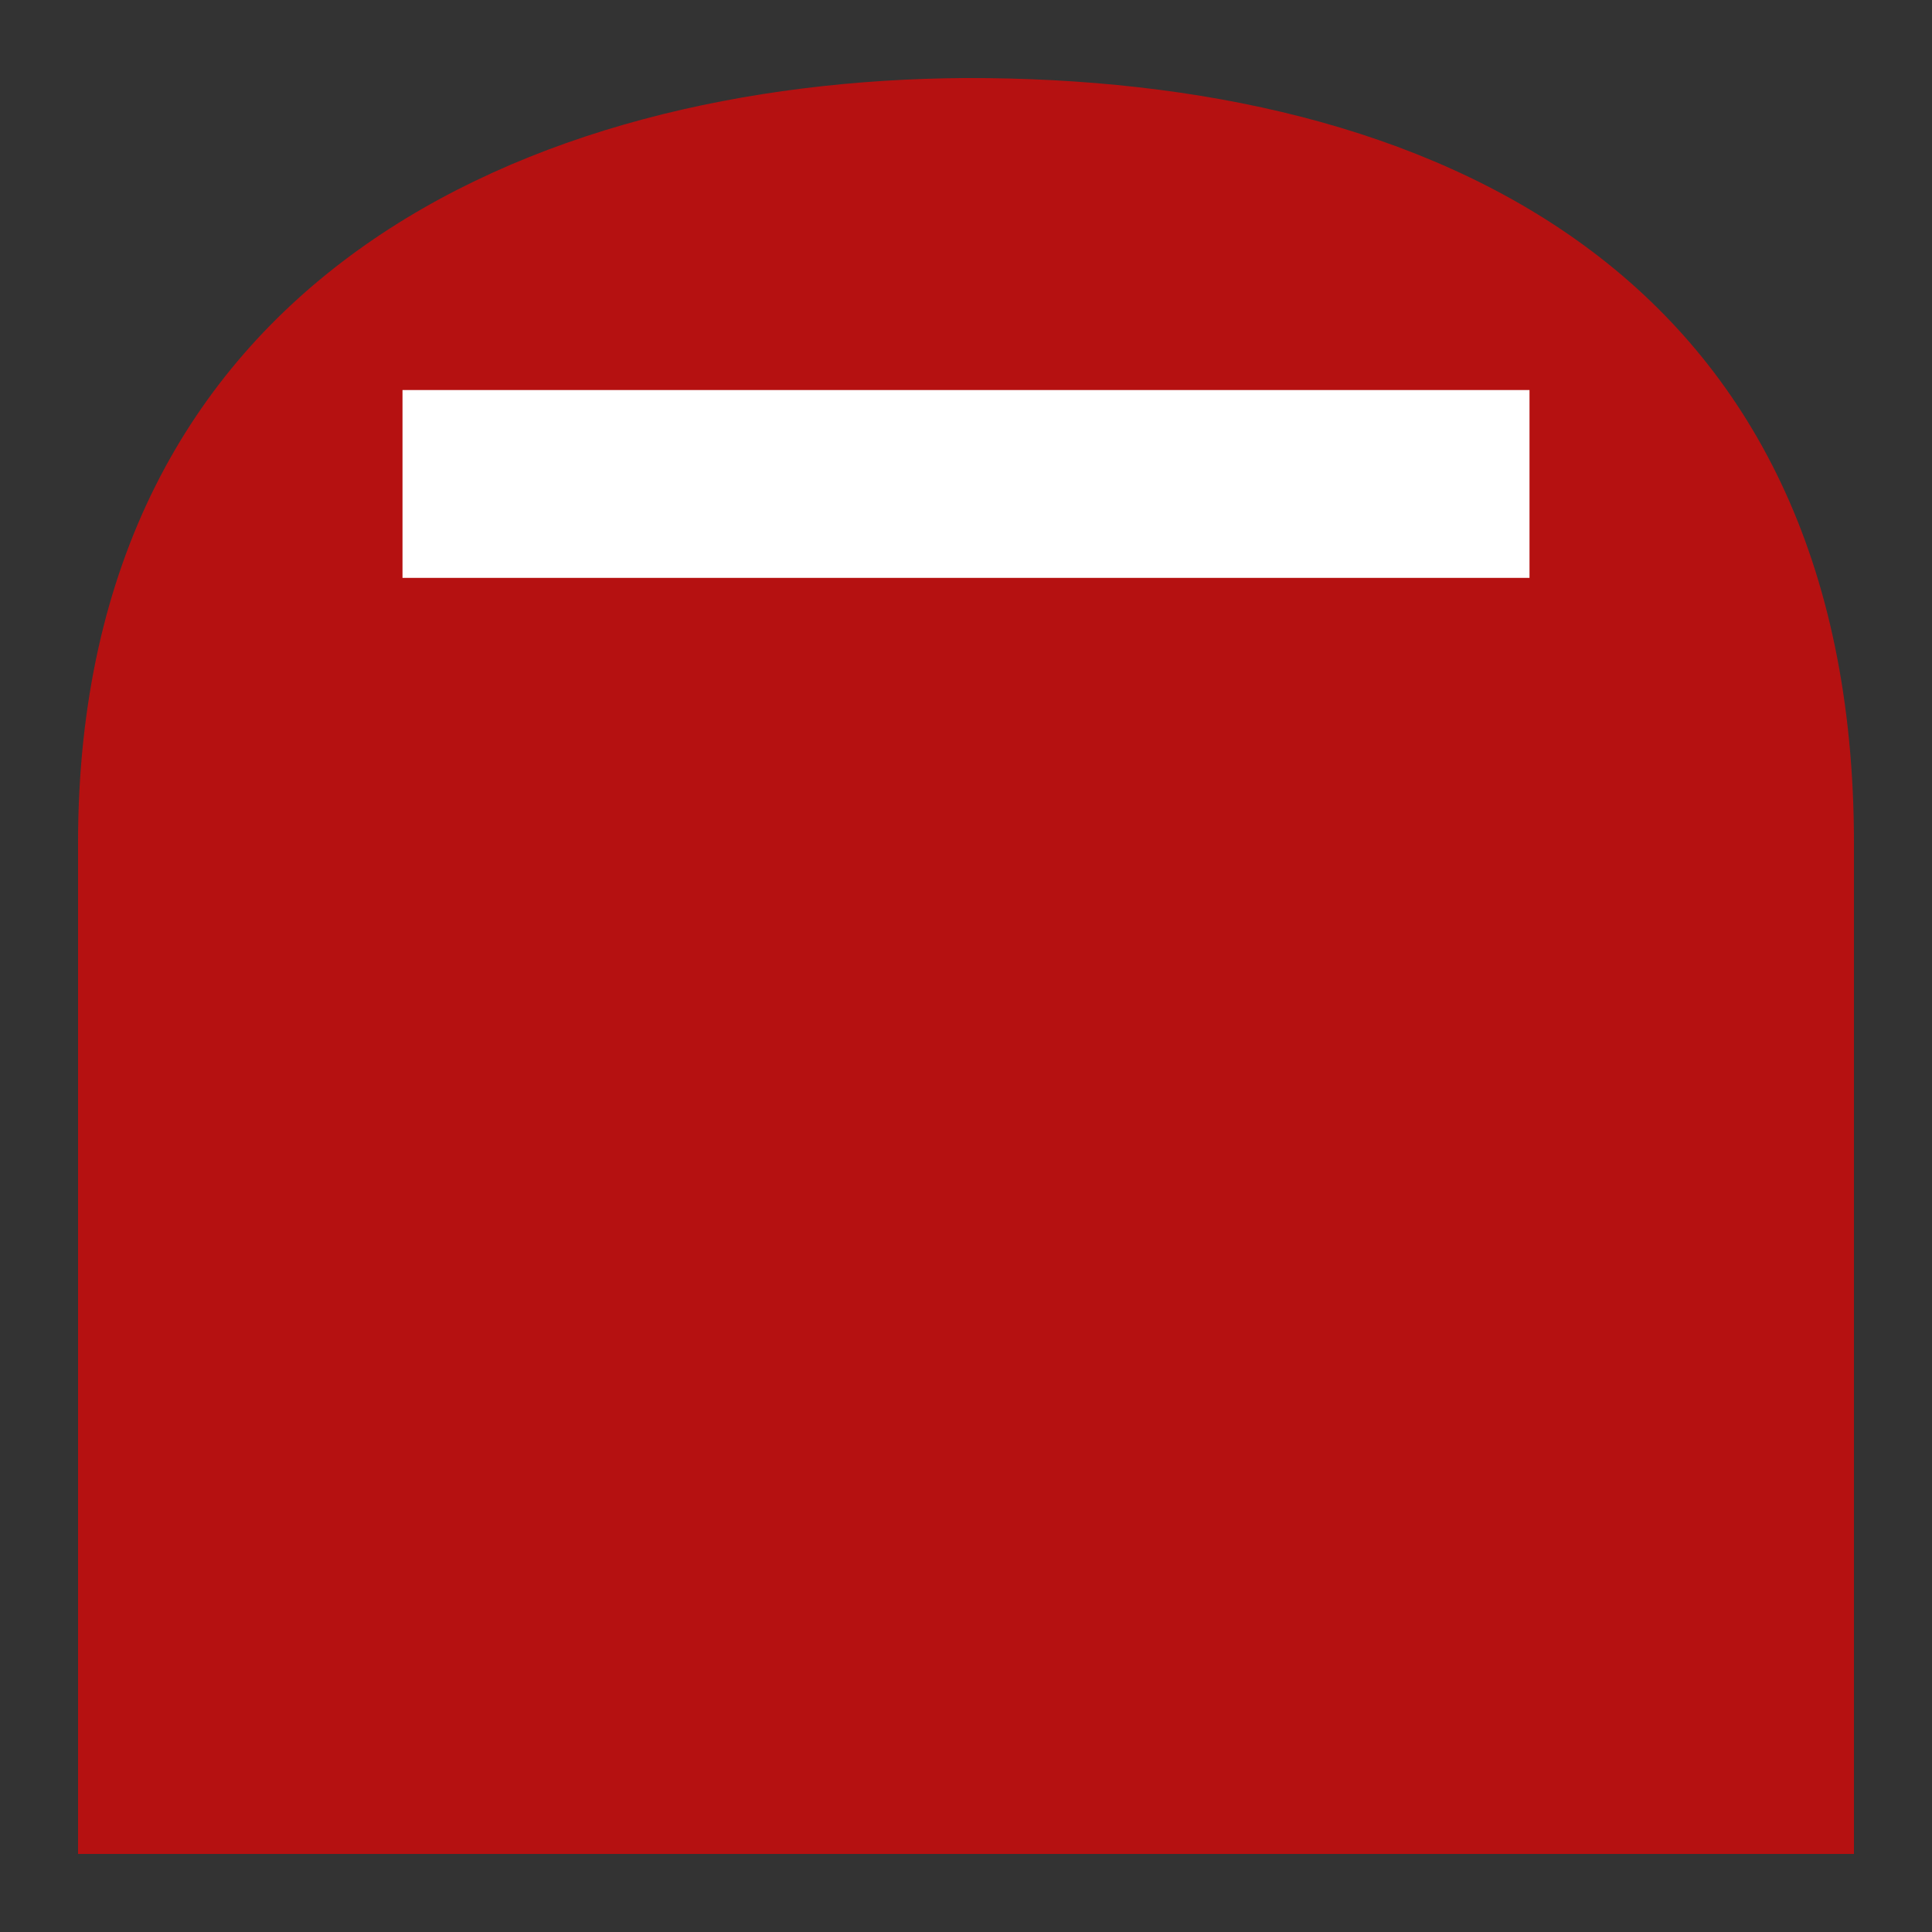 <svg xmlns="http://www.w3.org/2000/svg" viewBox="0 0 300 300">
  <rect x="0" y="0" width="300" height="300" fill="#333333" stroke="none"/>
  <path
    d="M150 12.118c-67.857.393-137.882 31.208-137.882 118.864v156.9h275.764v-156.9C287.882 42.265 222.51 11.98 150 12.118z"
    style="fill:rgba(249,0,0,.66)"
  />
  <path d="M62.5 60.565h175v29.167h-175z" style="fill:#fff;stroke:none" />
</svg>
